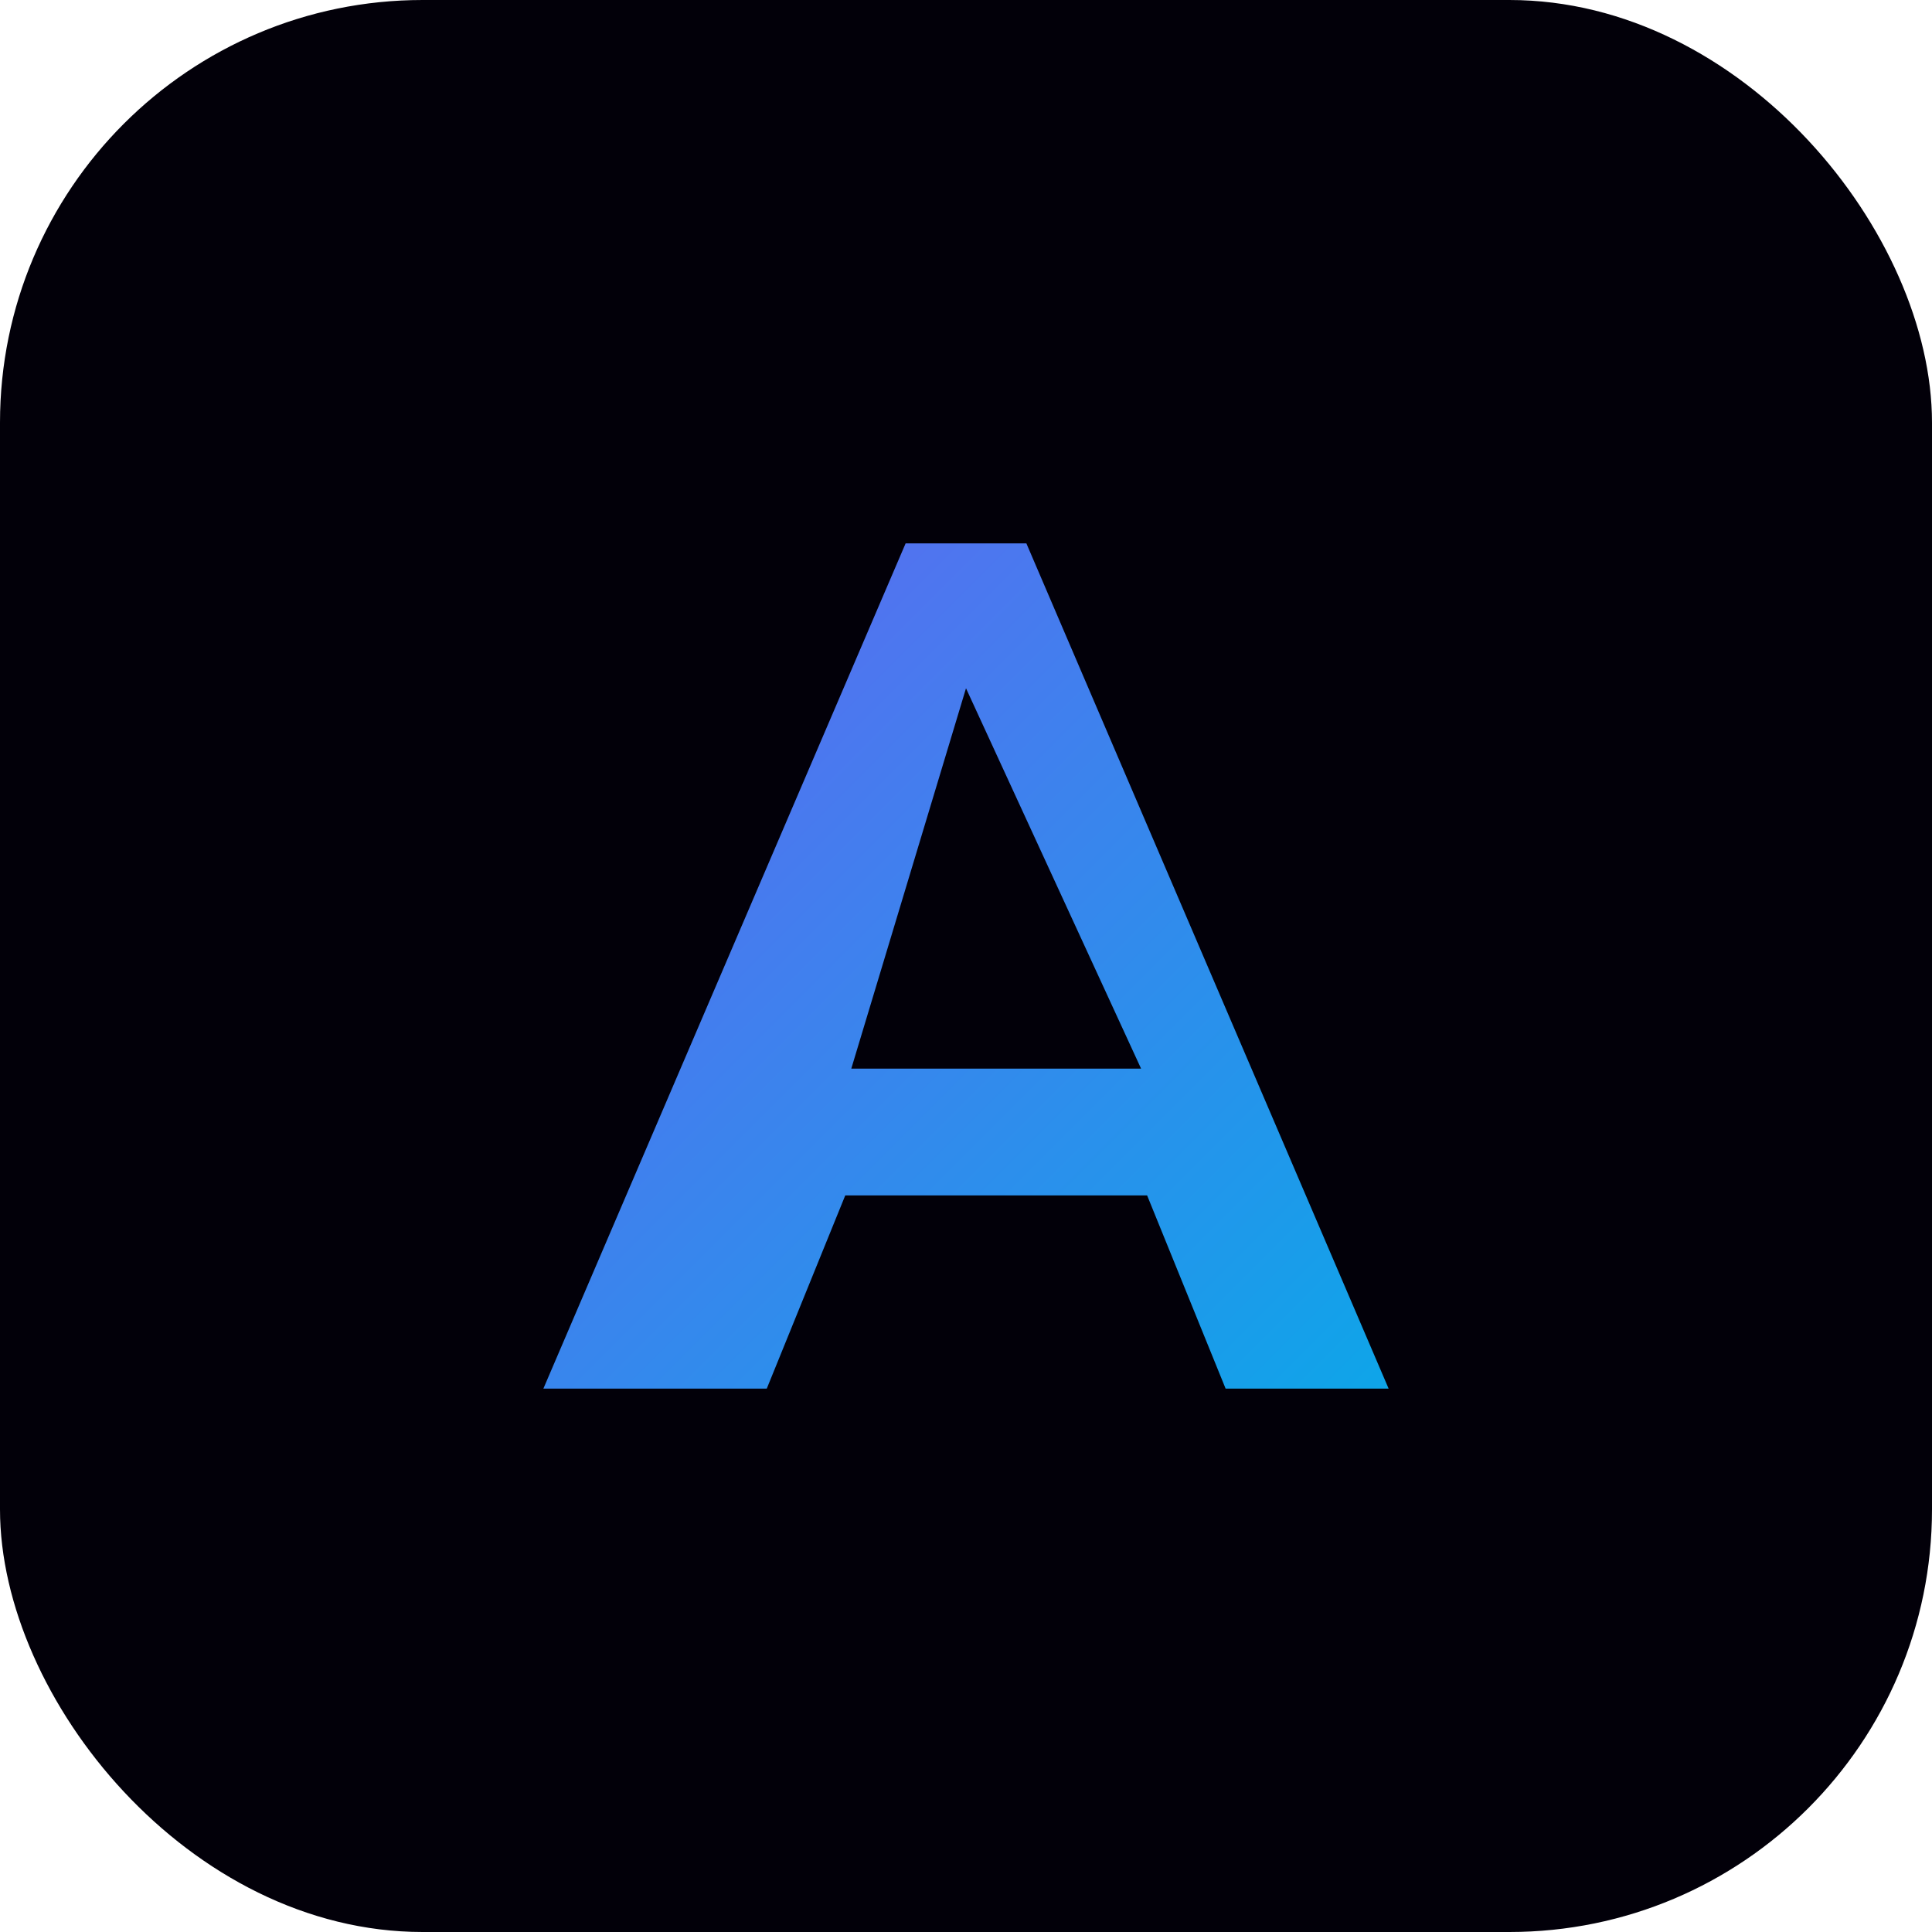 <svg xmlns="http://www.w3.org/2000/svg" viewBox="0 0 64 64">
  <defs>
    <linearGradient id="grad" x1="0%" y1="0%" x2="100%" y2="100%">
      <stop offset="0%" stop-color="#6366f1" />
      <stop offset="100%" stop-color="#0ea5e9" />
    </linearGradient>
  </defs>
  <rect width="64" height="64" rx="14" fill="#020009" />
  <path d="M18 46L30 18h4l12 28h-5.4l-2.6-6.4h-10l-2.6 6.4H18zm13.2-10.6h6.6L32 22.8l-3.8 12.6z" fill="url(#grad)" />
</svg>
